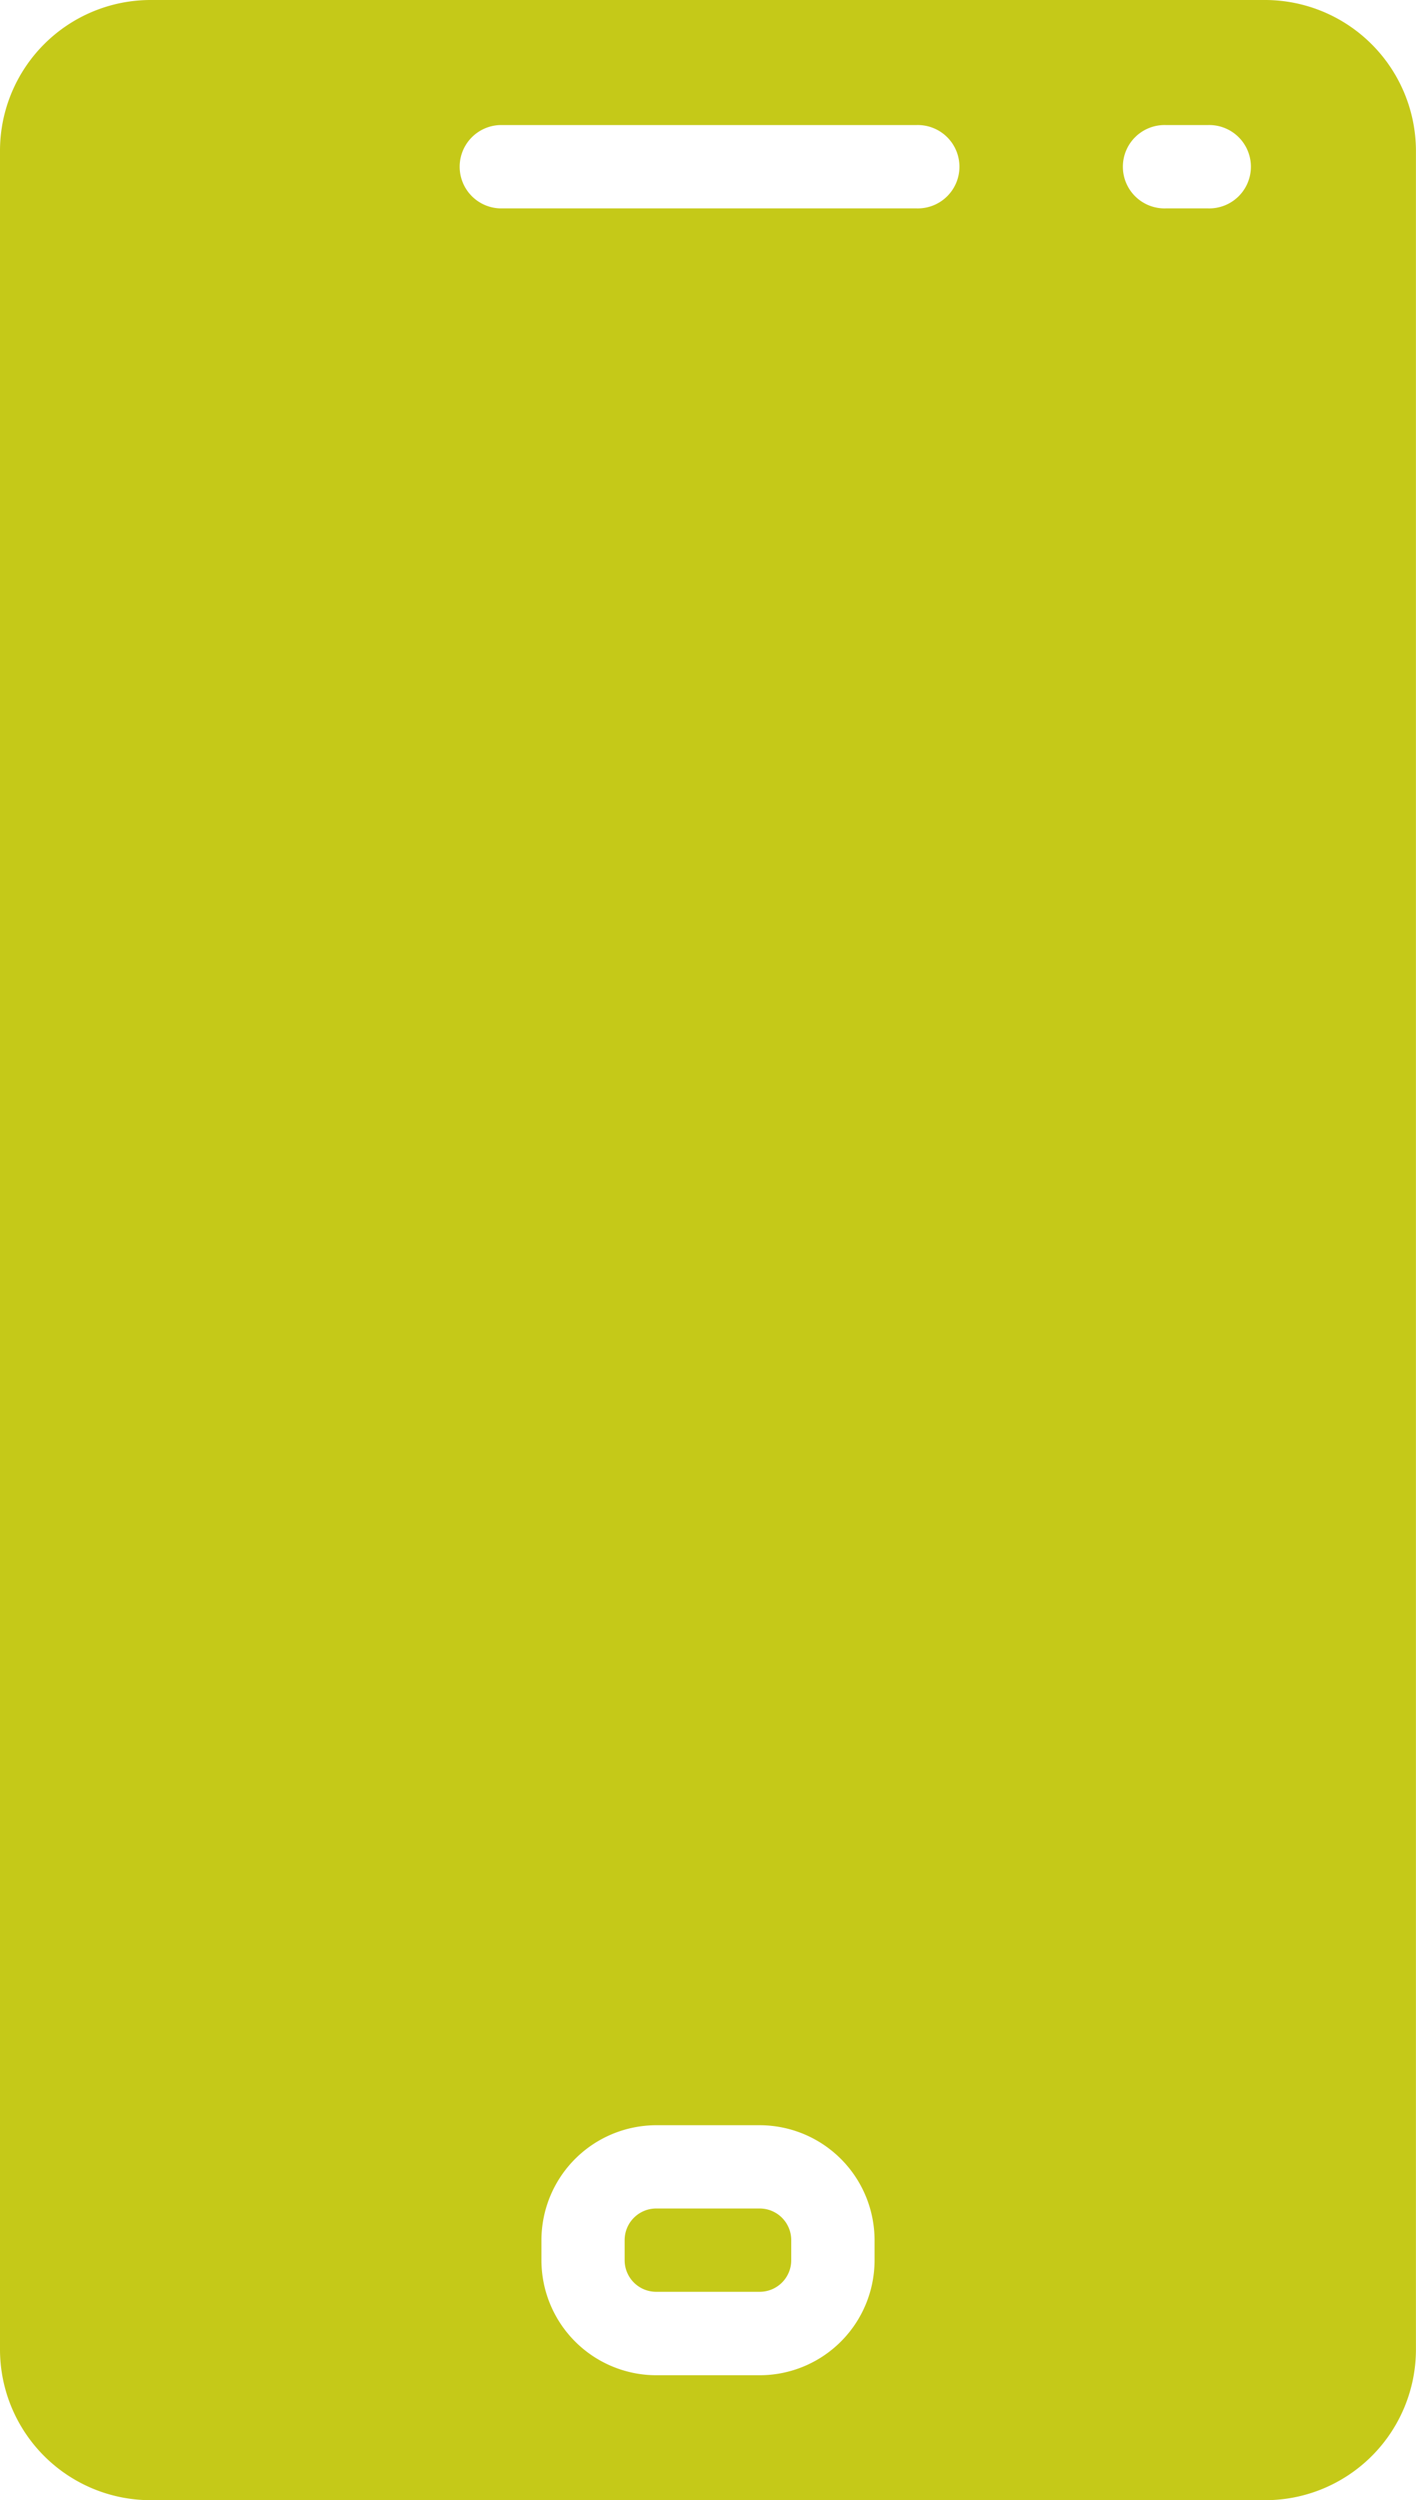 <svg xmlns="http://www.w3.org/2000/svg" width="24.369" height="43" viewBox="0 0 24.369 43">
  <g id="Group_22" data-name="Group 22" transform="translate(-380.483 -258.366)">
    <path id="Rectangle_9" data-name="Rectangle 9" d="M.544,0H2.323a.544.544,0,0,1,.544.544V.89a.543.543,0,0,1-.543.543H.543A.543.543,0,0,1,0,.89V.544A.544.544,0,0,1,.544,0Z" transform="translate(391.233 296.349)" fill="#c5c918"/>
    <path id="Path_24" data-name="Path 24" d="M404.851,294.2V262.666h0v-1.709a2.6,2.6,0,0,0-2.591-2.591H383.074a2.594,2.594,0,0,0-2.591,2.591v1.709h0v36.109a2.594,2.594,0,0,0,2.591,2.591h19.186a2.594,2.594,0,0,0,2.591-2.591V294.2Zm-4.3-33.683h.716a.717.717,0,1,1,0,1.433h-.716a.717.717,0,1,1,0-1.433Zm-11.467,0h7.167a.717.717,0,1,1,0,1.433h-7.167a.717.717,0,0,1,0-1.433Zm6.45,36.724a1.978,1.978,0,0,1-1.976,1.976h-1.78a1.979,1.979,0,0,1-1.977-1.976v-.347a1.979,1.979,0,0,1,1.977-1.977h1.78a1.979,1.979,0,0,1,1.976,1.977Z" fill="#c5c918"/>
  </g>
</svg>
